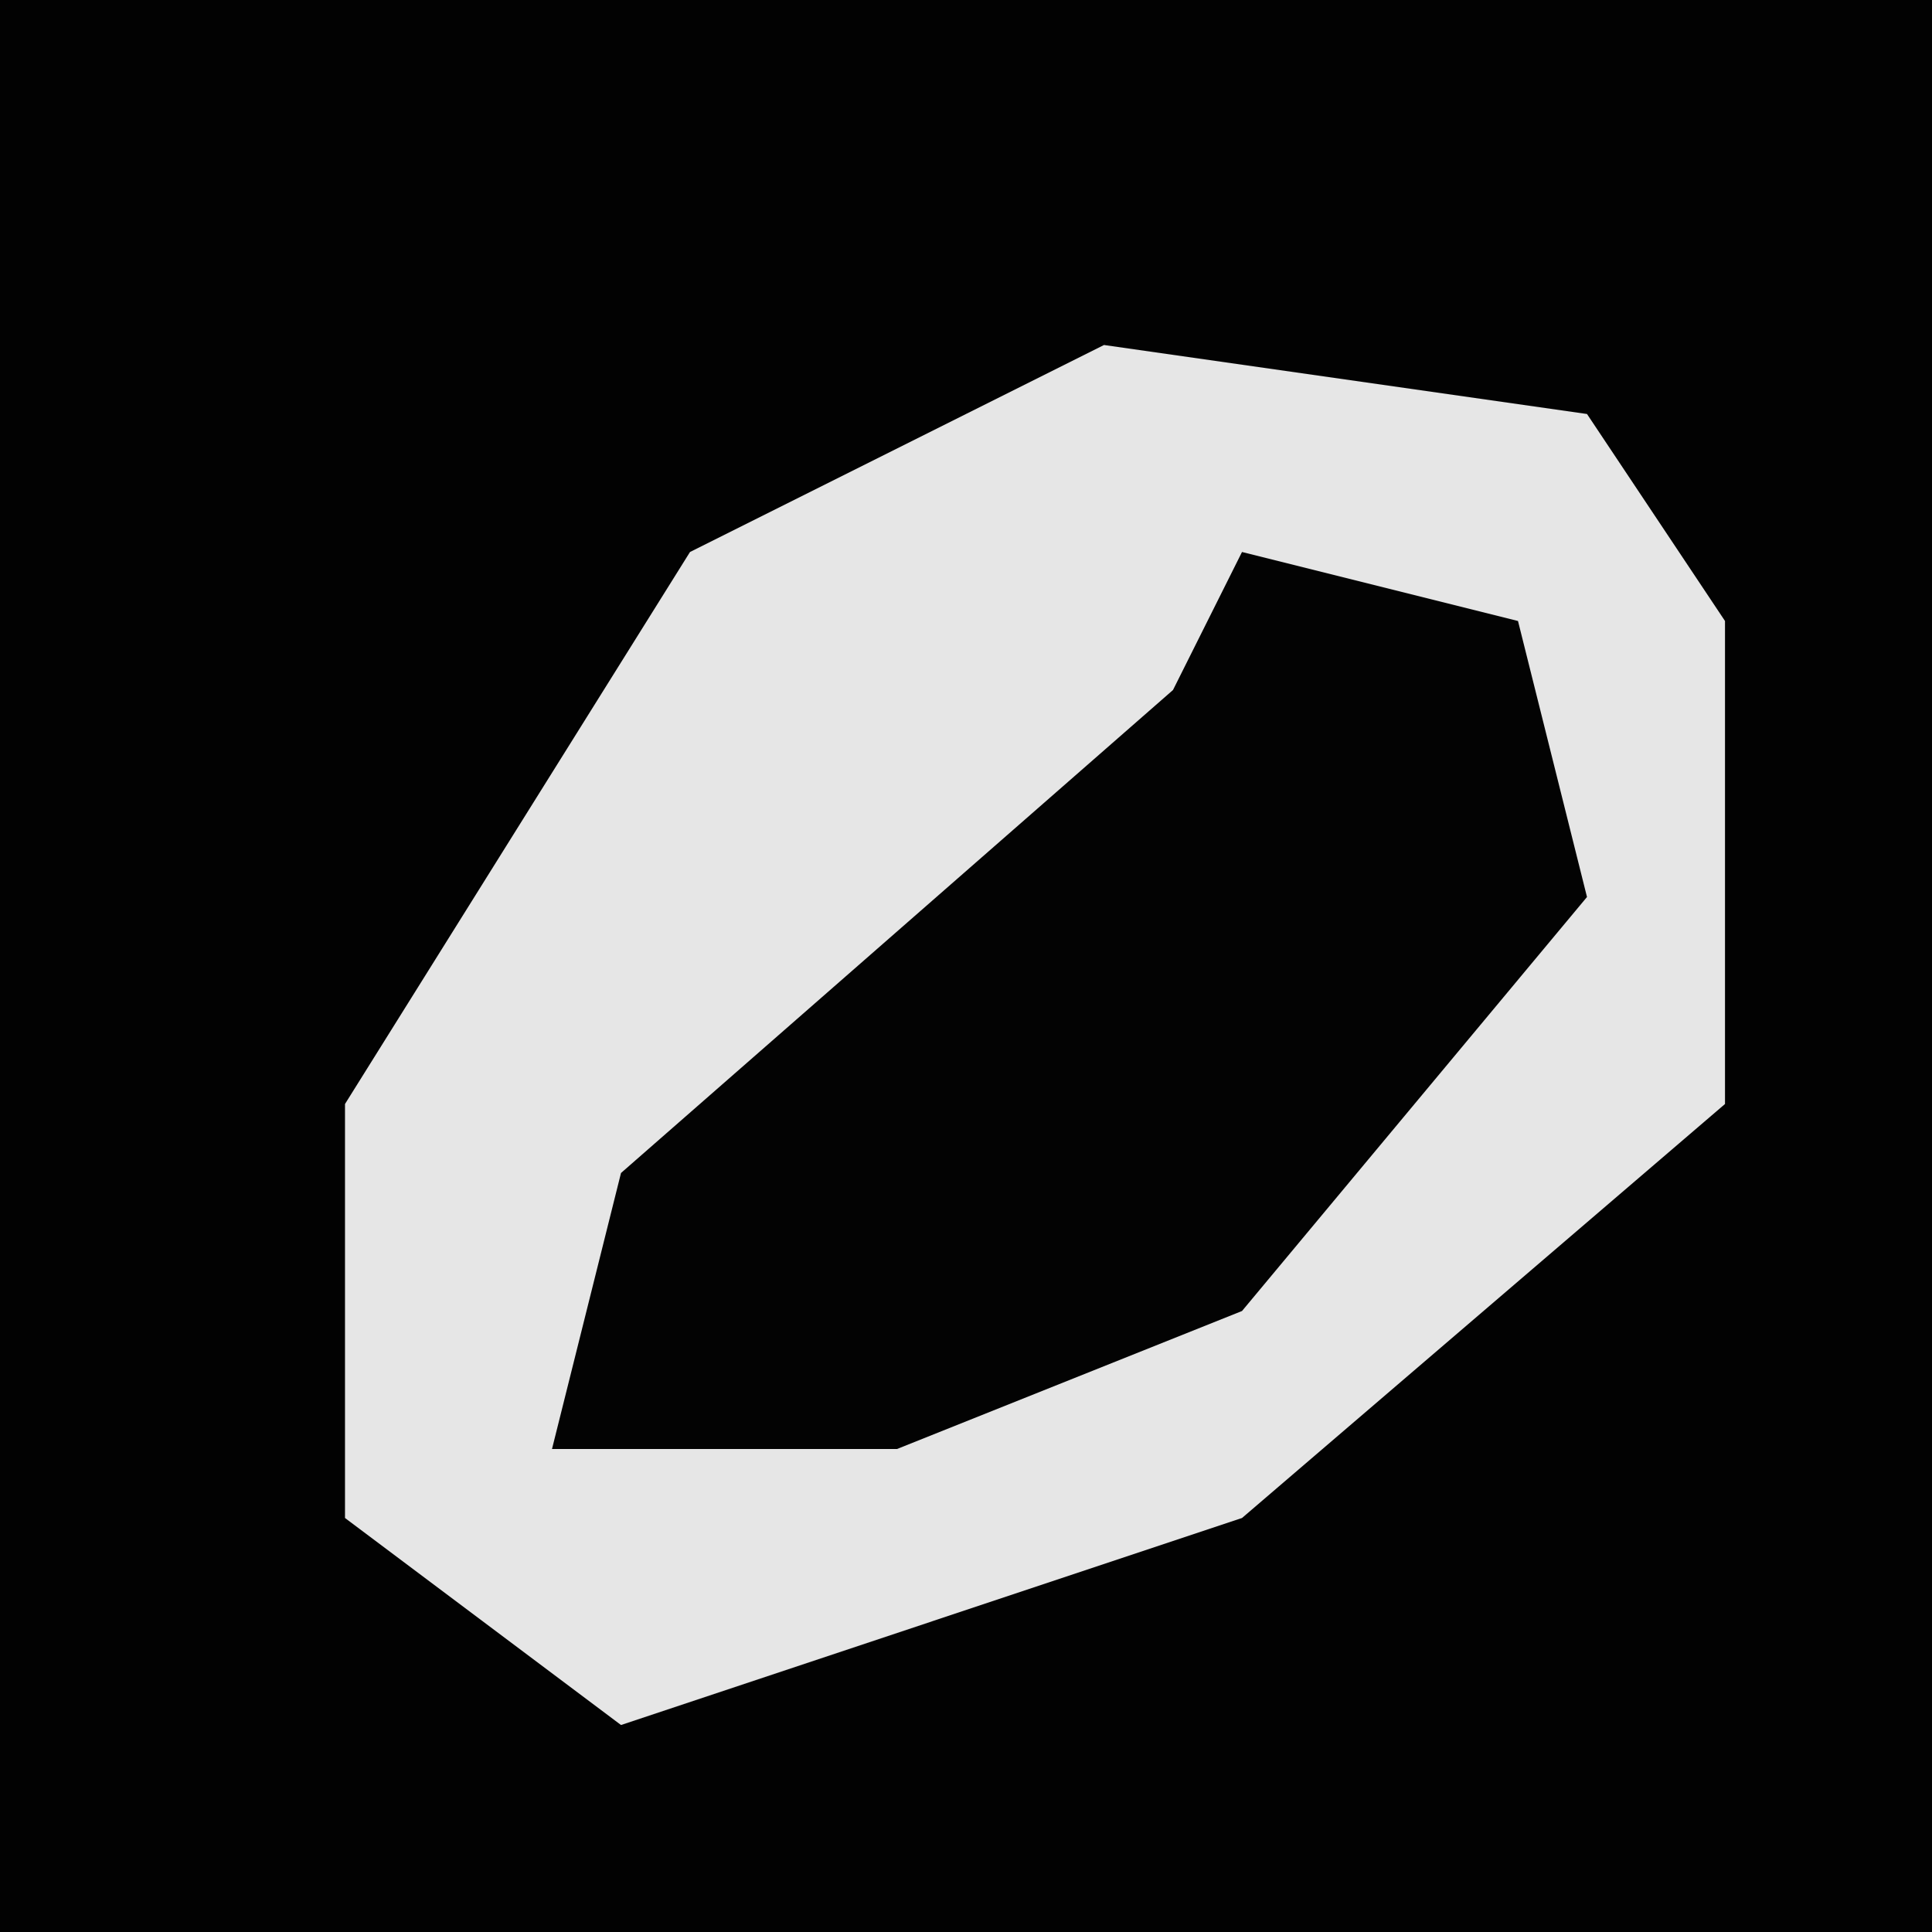<?xml version="1.0" encoding="UTF-8"?>
<svg version="1.1" xmlns="http://www.w3.org/2000/svg" width="28" height="28">
<path d="M0,0 L28,0 L28,28 L0,28 Z " fill="#020202" transform="translate(0,0)"/>
<path d="M0,0 L7,1 L9,4 L9,11 L2,17 L-7,20 L-11,17 L-11,11 L-6,3 Z " fill="#E6E6E6" transform="translate(16,5)"/>
<path d="M0,0 L4,1 L5,5 L0,11 L-5,13 L-10,13 L-9,9 L-1,2 Z " fill="#030303" transform="translate(18,8)"/>
</svg>
